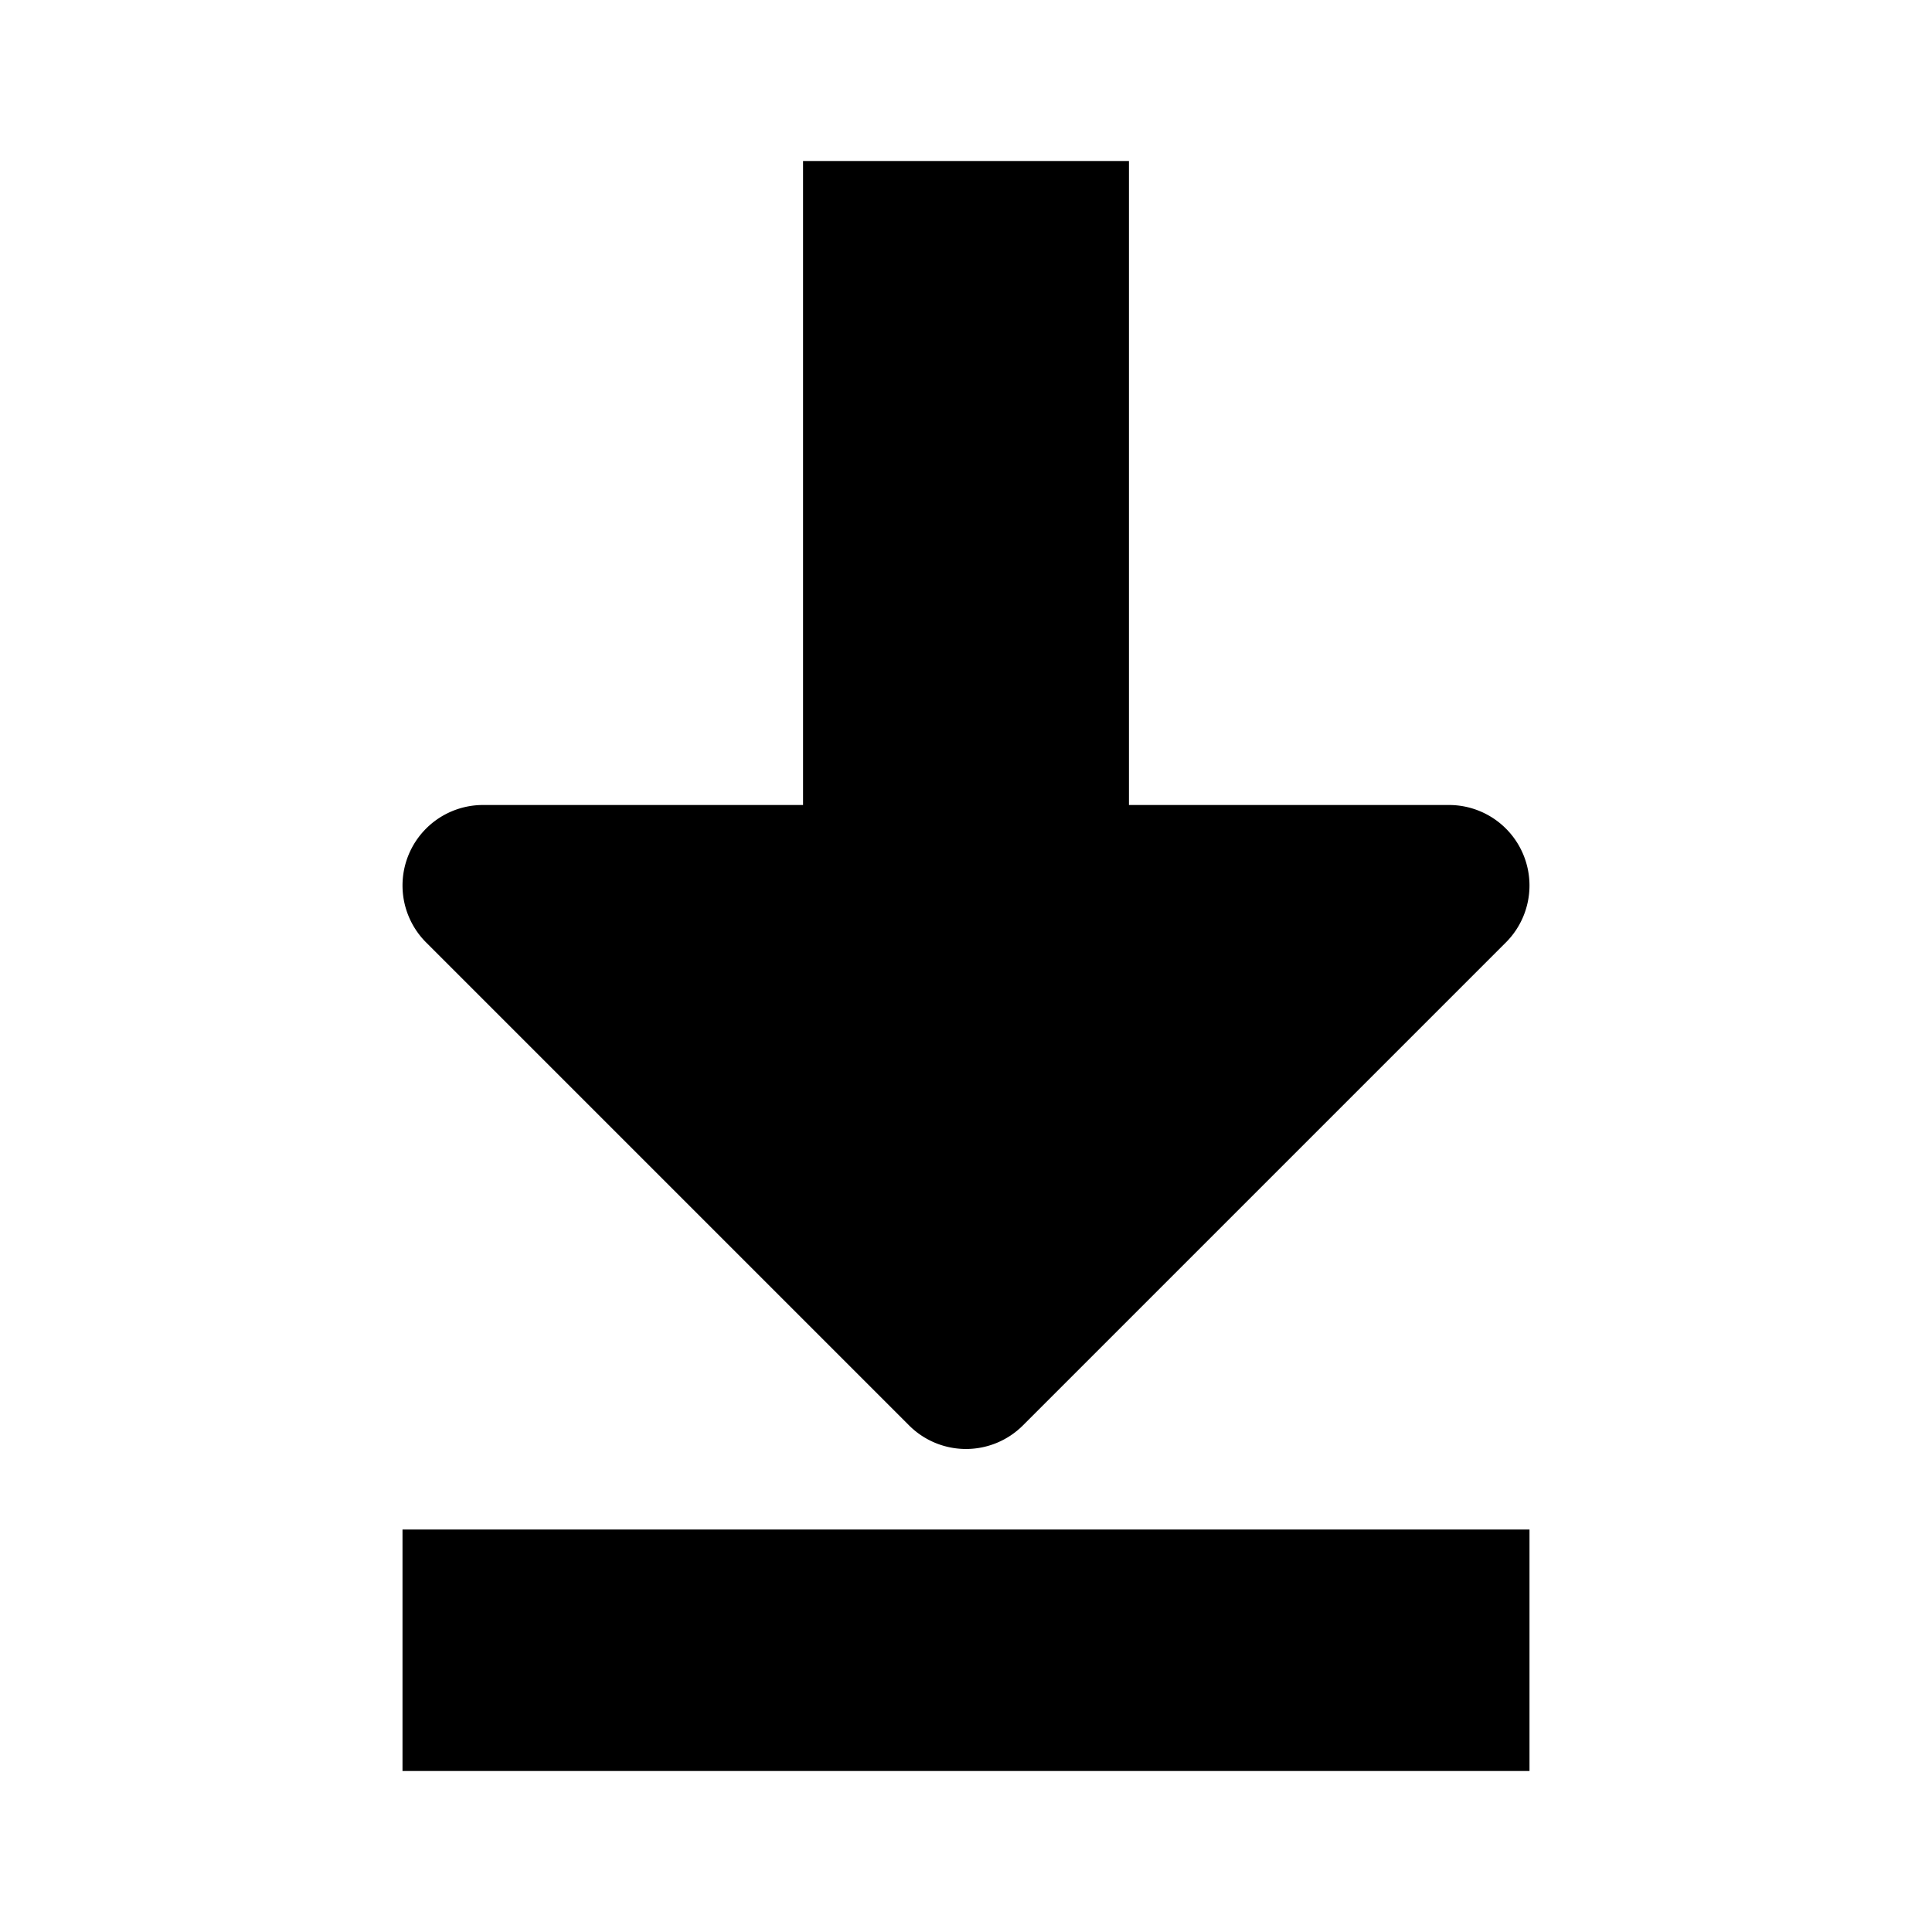 <svg xmlns="http://www.w3.org/2000/svg" fill="none" viewBox="0 0 24 24"><path data-follow-fill="#000" fill-rule="evenodd" clip-rule="evenodd" d="M19 22H5v-3h14v3ZM6 10h3.976V2h4.048v8H18a1 1 0 0 1 .707 1.707l-6 6a1 1 0 0 1-1.414 0l-6-6A1 1 0 0 1 6 10Z" fill="#000"/></svg>